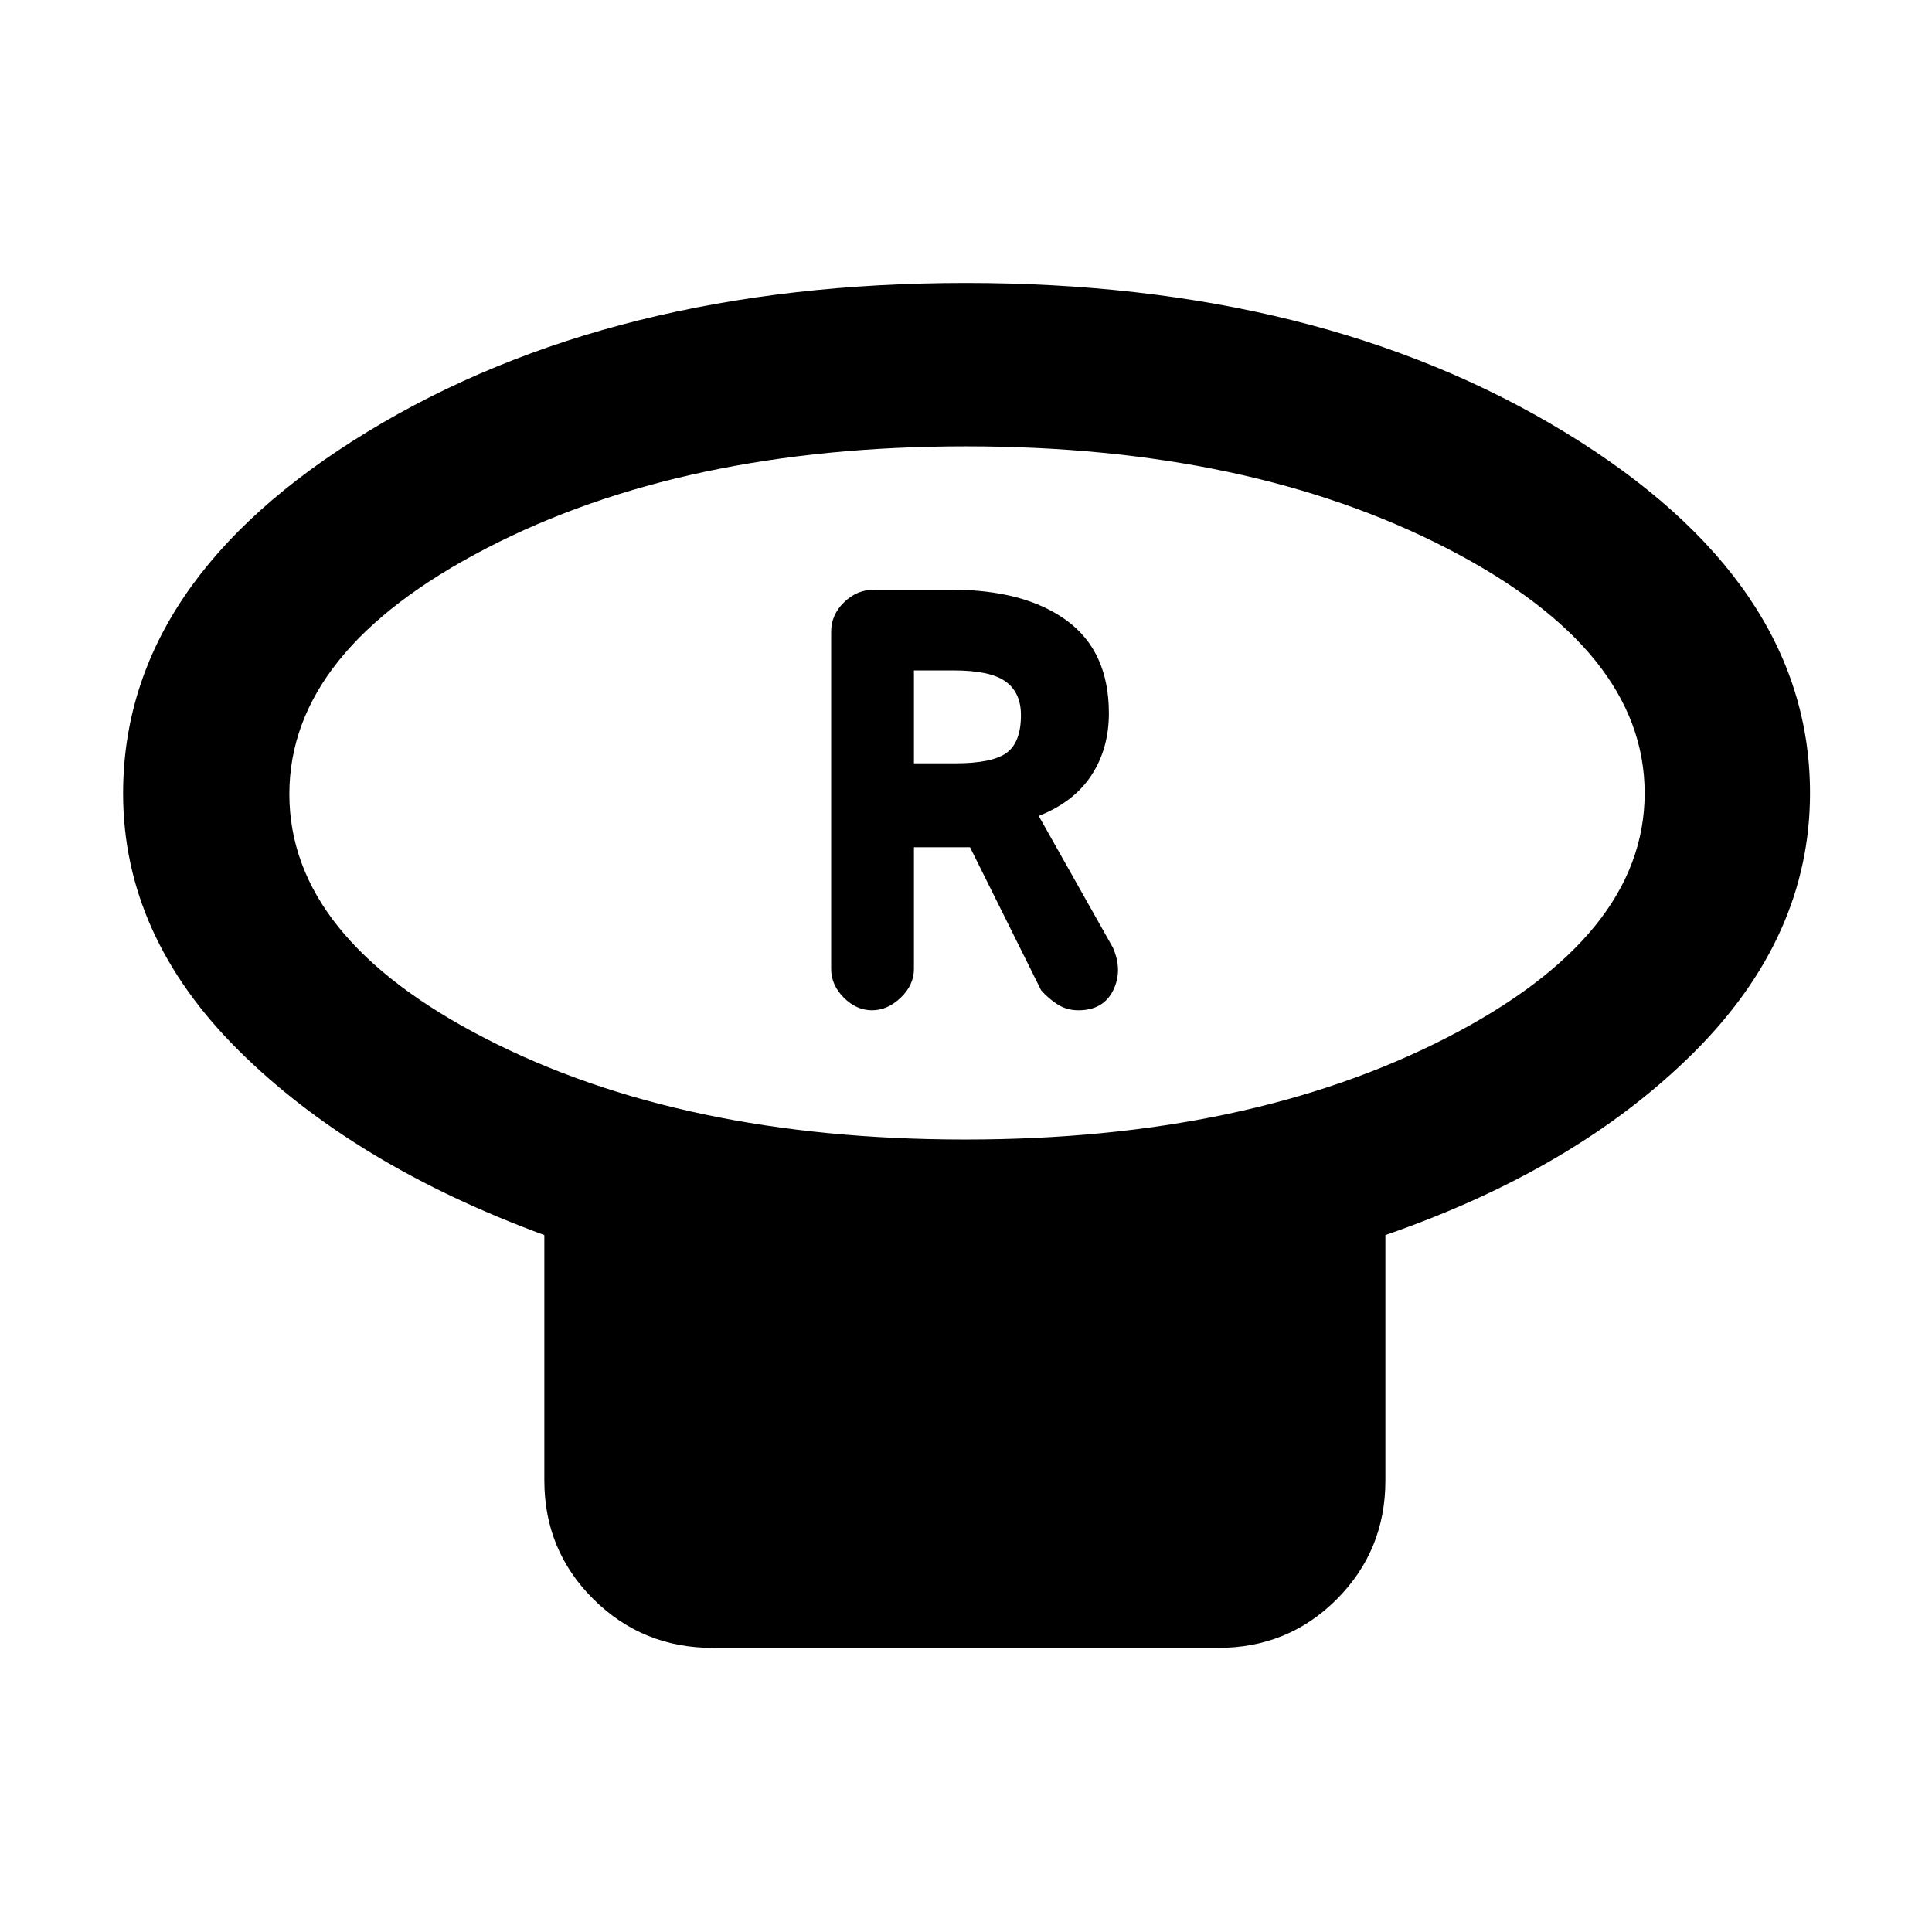 <svg xmlns="http://www.w3.org/2000/svg" height="48" viewBox="0 -960 960 960" width="48"><path d="M479.59-393.78q140.62 0 239.12-50.52 98.51-50.52 98.51-121.58t-98.33-121.7q-98.32-50.64-238.94-50.64-140.61 0-238.39 50.73-97.78 50.72-97.78 122.07 0 71.36 97.6 121.5 97.59 50.14 238.21 50.14Zm208.8 47.48v121.95q0 34.74-24.12 58.96t-59.05 24.22h-251q-34.97 0-59.36-24.22-24.38-24.22-24.38-58.96V-346.3q-94.44-34.7-151.87-91.72-57.44-57.02-57.44-127.7 0-105.81 121.45-179.74t297.31-73.93q175.85 0 297.66 74.17 121.8 74.18 121.8 179.3 0 71.46-57.95 129.09-57.94 57.63-153.05 90.53ZM480-566Zm-46.72 108q7.72 0 14.29-6.28 6.56-6.29 6.56-14.29V-539H482l35.3 71q3.44 4 8.08 7 4.65 3 10.45 3 12.38 0 17.27-9.87 4.9-9.88-.1-21.26l-36.87-65.44q17.44-6.86 26.15-20.13 8.72-13.27 8.72-30.87 0-30.73-20.94-46.08Q509.11-667 472.43-667h-38.04q-8.56 0-14.97 6.25-6.42 6.25-6.42 14.58v167.6q0 8 6.28 14.29 6.29 6.28 14 6.28Zm20.85-122.7v-46.17H474q18 0 25.65 5.49 7.65 5.49 7.65 16.75 0 13.5-7.15 18.72-7.15 5.21-25.58 5.21h-20.44Z"/></svg>